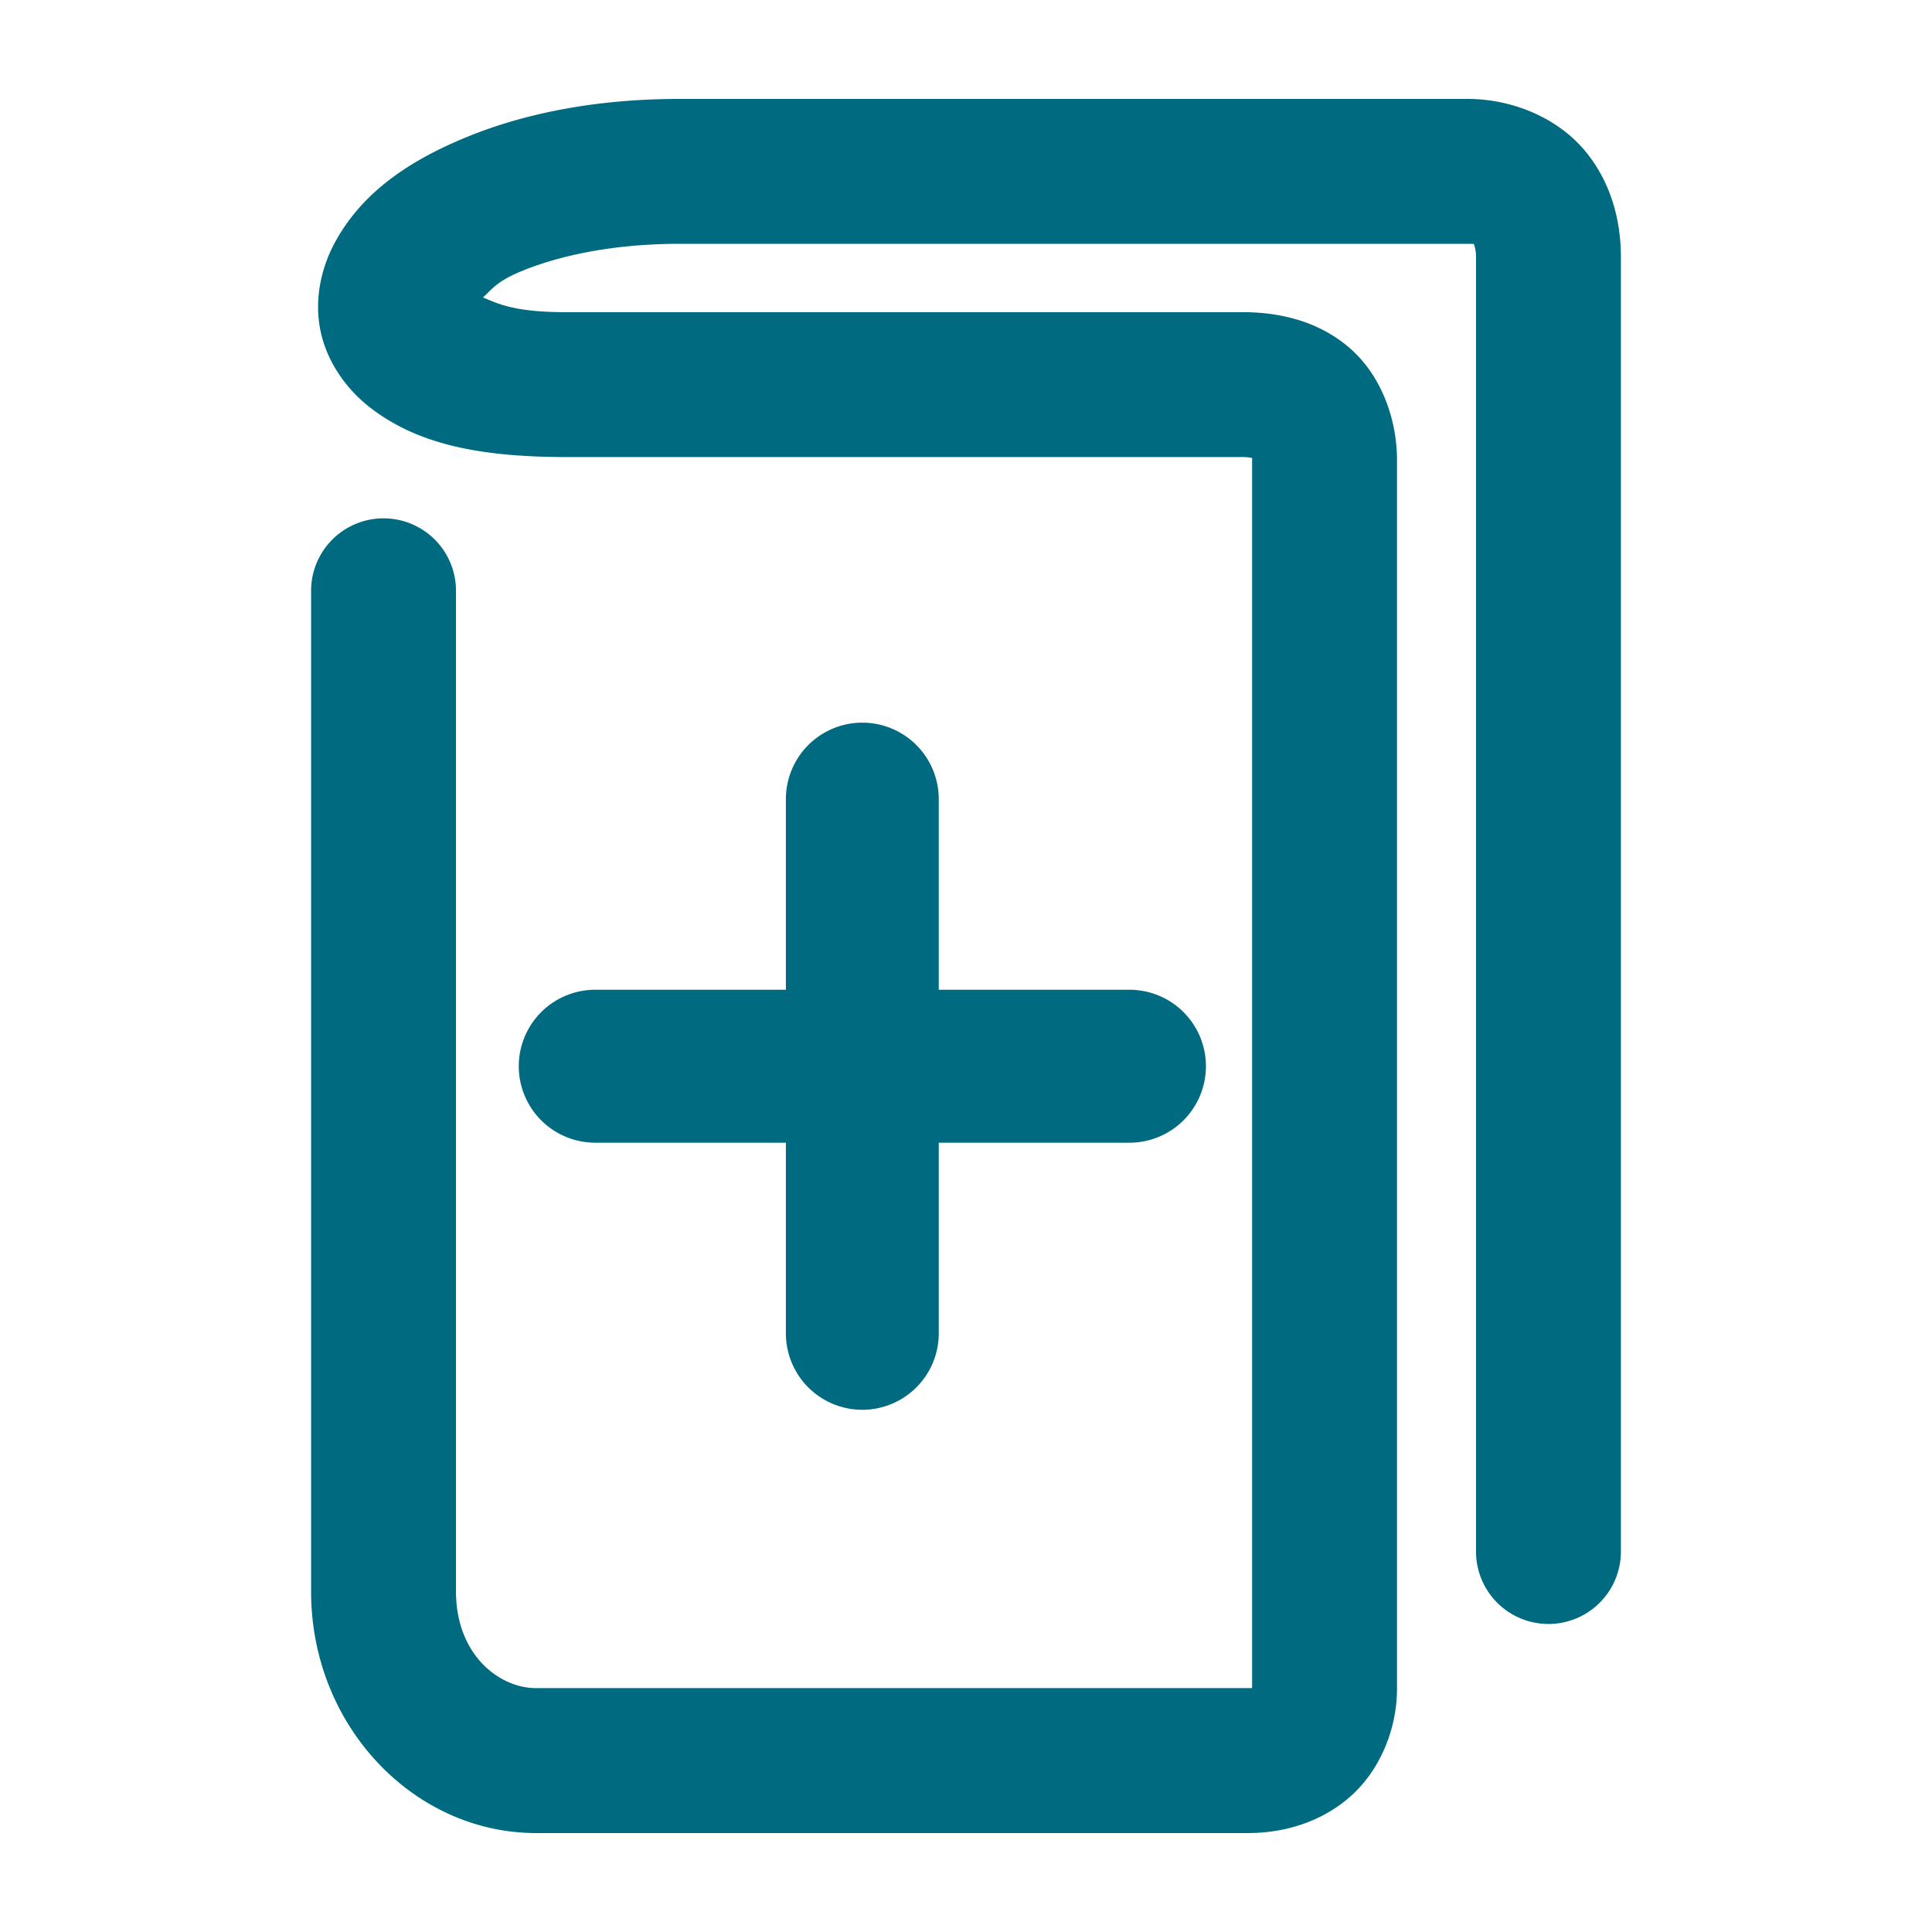 <svg xmlns="http://www.w3.org/2000/svg" width="48" height="48">
	<path d="m 16.956,2.458 c -2.084,-0.009 -3.883,0.344 -5.338,0.938 -1.457,0.594 -2.614,1.381 -3.287,2.609 -0.337,0.614 -0.527,1.395 -0.375,2.18 0.152,0.784 0.638,1.472 1.229,1.932 1.18,0.92 2.707,1.221 4.744,1.238 a 1.8,1.8 0 0 0 0.016,0 H 30.856 c 0.137,0 0.198,0.014 0.254,0.025 -4.5e-5,0.024 -0.002,0.006 -0.002,0.049 v 30.506 c -0.011,0.004 0.013,0.006 -0.107,0.006 h -17.682 c -0.917,0 -1.99,-0.83 -1.99,-2.4 V 14.679 A 1.8,1.8 0 0 0 9.53,12.878 1.8,1.8 0 0 0 7.729,14.679 v 24.861 c 0,3.342 2.554,6.002 5.59,6.002 h 17.682 c 0.887,0 1.812,-0.262 2.543,-0.904 0.731,-0.642 1.16,-1.661 1.164,-2.668 a 1.8,1.8 0 0 0 0,-0.006 V 11.429 c 0,-1.027 -0.4,-2.123 -1.195,-2.799 -0.795,-0.676 -1.763,-0.875 -2.656,-0.875 H 13.96 C 12.736,7.745 12.35,7.533 11.999,7.39 12.232,7.177 12.355,6.981 12.978,6.728 13.925,6.341 15.282,6.05 16.946,6.058 a 1.8,1.8 0 0 0 0.01,0 h 19.508 c 0.266,0 0.165,0.016 0.148,-0.004 -0.017,-0.02 0.059,0.07 0.059,0.338 v 32.154 a 1.8,1.8 0 0 0 1.799,1.801 1.8,1.8 0 0 0 1.801,-1.801 V 6.392 c 0,-0.917 -0.247,-1.893 -0.926,-2.684 -0.679,-0.79 -1.781,-1.25 -2.881,-1.25 h -19.5 z m 4.469,15.496 a 1.9,1.9 0 0 0 -1.9,1.9 v 4.736 h -4.736 a 1.9,1.9 0 0 0 -1.9,1.9 1.9,1.9 0 0 0 1.9,1.9 h 4.736 v 4.736 a 1.9,1.9 0 0 0 1.9,1.9 1.9,1.9 0 0 0 1.898,-1.9 v -4.736 h 4.738 a 1.9,1.9 0 0 0 1.9,-1.9 1.9,1.9 0 0 0 -1.9,-1.9 h -4.738 v -4.736 a 1.9,1.9 0 0 0 -1.898,-1.9 z" fill="#006A80"/>
</svg>
